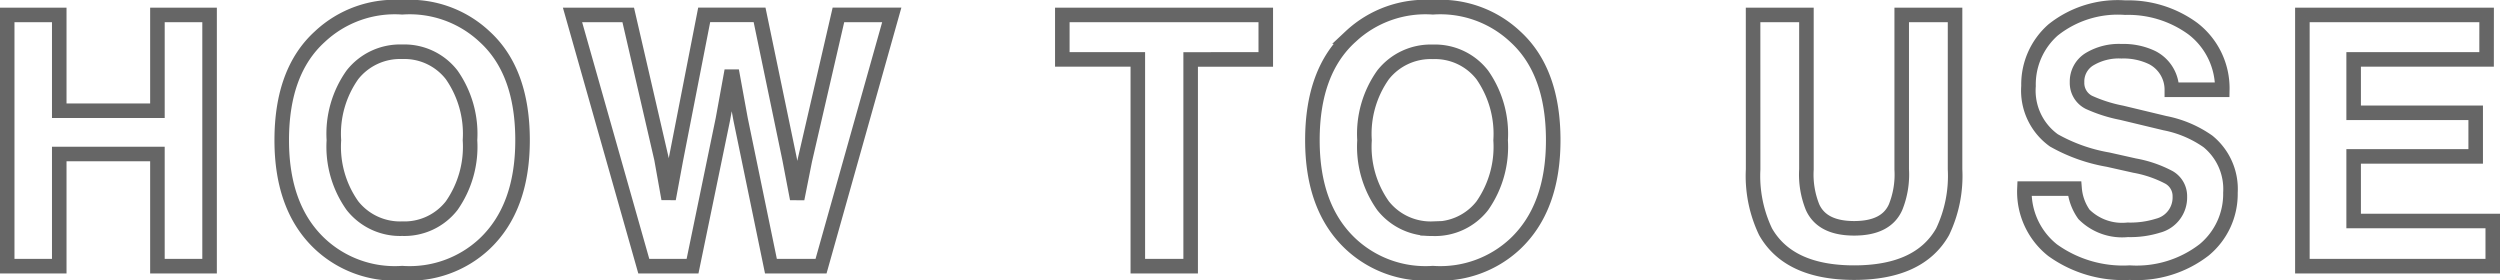<svg xmlns="http://www.w3.org/2000/svg" width="171.893" height="19.281" viewBox="0 0 171.893 19.281">
  <path id="パス_22222" data-name="パス 22222" d="M1.8,0V-17.273H5.379v6.586h6.75v-6.586h3.586V0H12.129V-7.711H5.379V0ZM28.961-2.578a4.123,4.123,0,0,0,3.4-1.582,7.069,7.069,0,0,0,1.26-4.5,7.074,7.074,0,0,0-1.26-4.494,4.117,4.117,0,0,0-3.4-1.588,4.172,4.172,0,0,0-3.422,1.582,7,7,0,0,0-1.277,4.5,7,7,0,0,0,1.277,4.5A4.172,4.172,0,0,0,28.961-2.578ZM37.234-8.66q0,4.652-2.613,7.125A7.532,7.532,0,0,1,28.961.48,7.532,7.532,0,0,1,23.3-1.535Q20.676-4.008,20.676-8.66q0-4.746,2.625-7.125a7.532,7.532,0,0,1,5.66-2.016,7.532,7.532,0,0,1,5.66,2.016Q37.234-13.406,37.234-8.66ZM44.5-17.273l2.285,9.891.492,2.754.5-2.7,1.945-9.949h3.809L55.59-7.383l.527,2.754.527-2.648,2.309-10h3.668L57.757,0H54.312L52.226-10.1l-.609-3.34-.609,3.34L48.922,0H45.57l-4.9-17.273Zm43.836,0v3.059H83.171V0H79.538V-14.215H74.347v-3.059Zm11.488,14.7a4.123,4.123,0,0,0,3.4-1.582,7.069,7.069,0,0,0,1.26-4.5,7.074,7.074,0,0,0-1.26-4.494,4.117,4.117,0,0,0-3.4-1.588,4.172,4.172,0,0,0-3.422,1.582,7,7,0,0,0-1.277,4.5,7,7,0,0,0,1.277,4.5A4.172,4.172,0,0,0,99.827-2.578ZM108.1-8.66q0,4.652-2.613,7.125A7.532,7.532,0,0,1,99.827.48a7.532,7.532,0,0,1-5.66-2.016Q91.542-4.008,91.542-8.66q0-4.746,2.625-7.125a7.532,7.532,0,0,1,5.66-2.016,7.532,7.532,0,0,1,5.66,2.016Q108.1-13.406,108.1-8.66Zm13.742-8.613h3.668V-6.656a6,6,0,0,0,.422,2.6q.656,1.453,2.859,1.453t2.848-1.453a6,6,0,0,0,.422-2.6V-17.273h3.668V-6.656a8.893,8.893,0,0,1-.855,4.289Q133.28.445,128.792.445T122.7-2.367a8.893,8.893,0,0,1-.855-4.289ZM143.948-5.332a3.547,3.547,0,0,0,.645,1.77A3.709,3.709,0,0,0,147.6-2.5a6.356,6.356,0,0,0,2.074-.281,2,2,0,0,0,1.512-2,1.479,1.479,0,0,0-.75-1.324,8.065,8.065,0,0,0-2.355-.809l-1.828-.41a11.552,11.552,0,0,1-3.727-1.324,4.212,4.212,0,0,1-1.746-3.738,4.992,4.992,0,0,1,1.688-3.855,7.135,7.135,0,0,1,4.957-1.535,7.537,7.537,0,0,1,4.658,1.447,5.167,5.167,0,0,1,2.021,4.2h-3.469a2.478,2.478,0,0,0-1.359-2.215,4.559,4.559,0,0,0-2.1-.434,3.916,3.916,0,0,0-2.227.563,1.791,1.791,0,0,0-.832,1.57,1.486,1.486,0,0,0,.82,1.383,10.041,10.041,0,0,0,2.25.715l2.977.715a7.7,7.7,0,0,1,2.953,1.254,4.223,4.223,0,0,1,1.547,3.527,4.978,4.978,0,0,1-1.811,3.932A7.586,7.586,0,0,1,147.745.445,8.3,8.3,0,0,1,142.436-1.1,5.121,5.121,0,0,1,140.5-5.332Zm28.328-8.883h-9.141v3.668h8.391v3h-8.391v4.441H172.7V0h-13.09V-17.273h12.668Z" transform="translate(-1.305 18.301)" fill="none" stroke="#666" stroke-width="1"/>
</svg>
